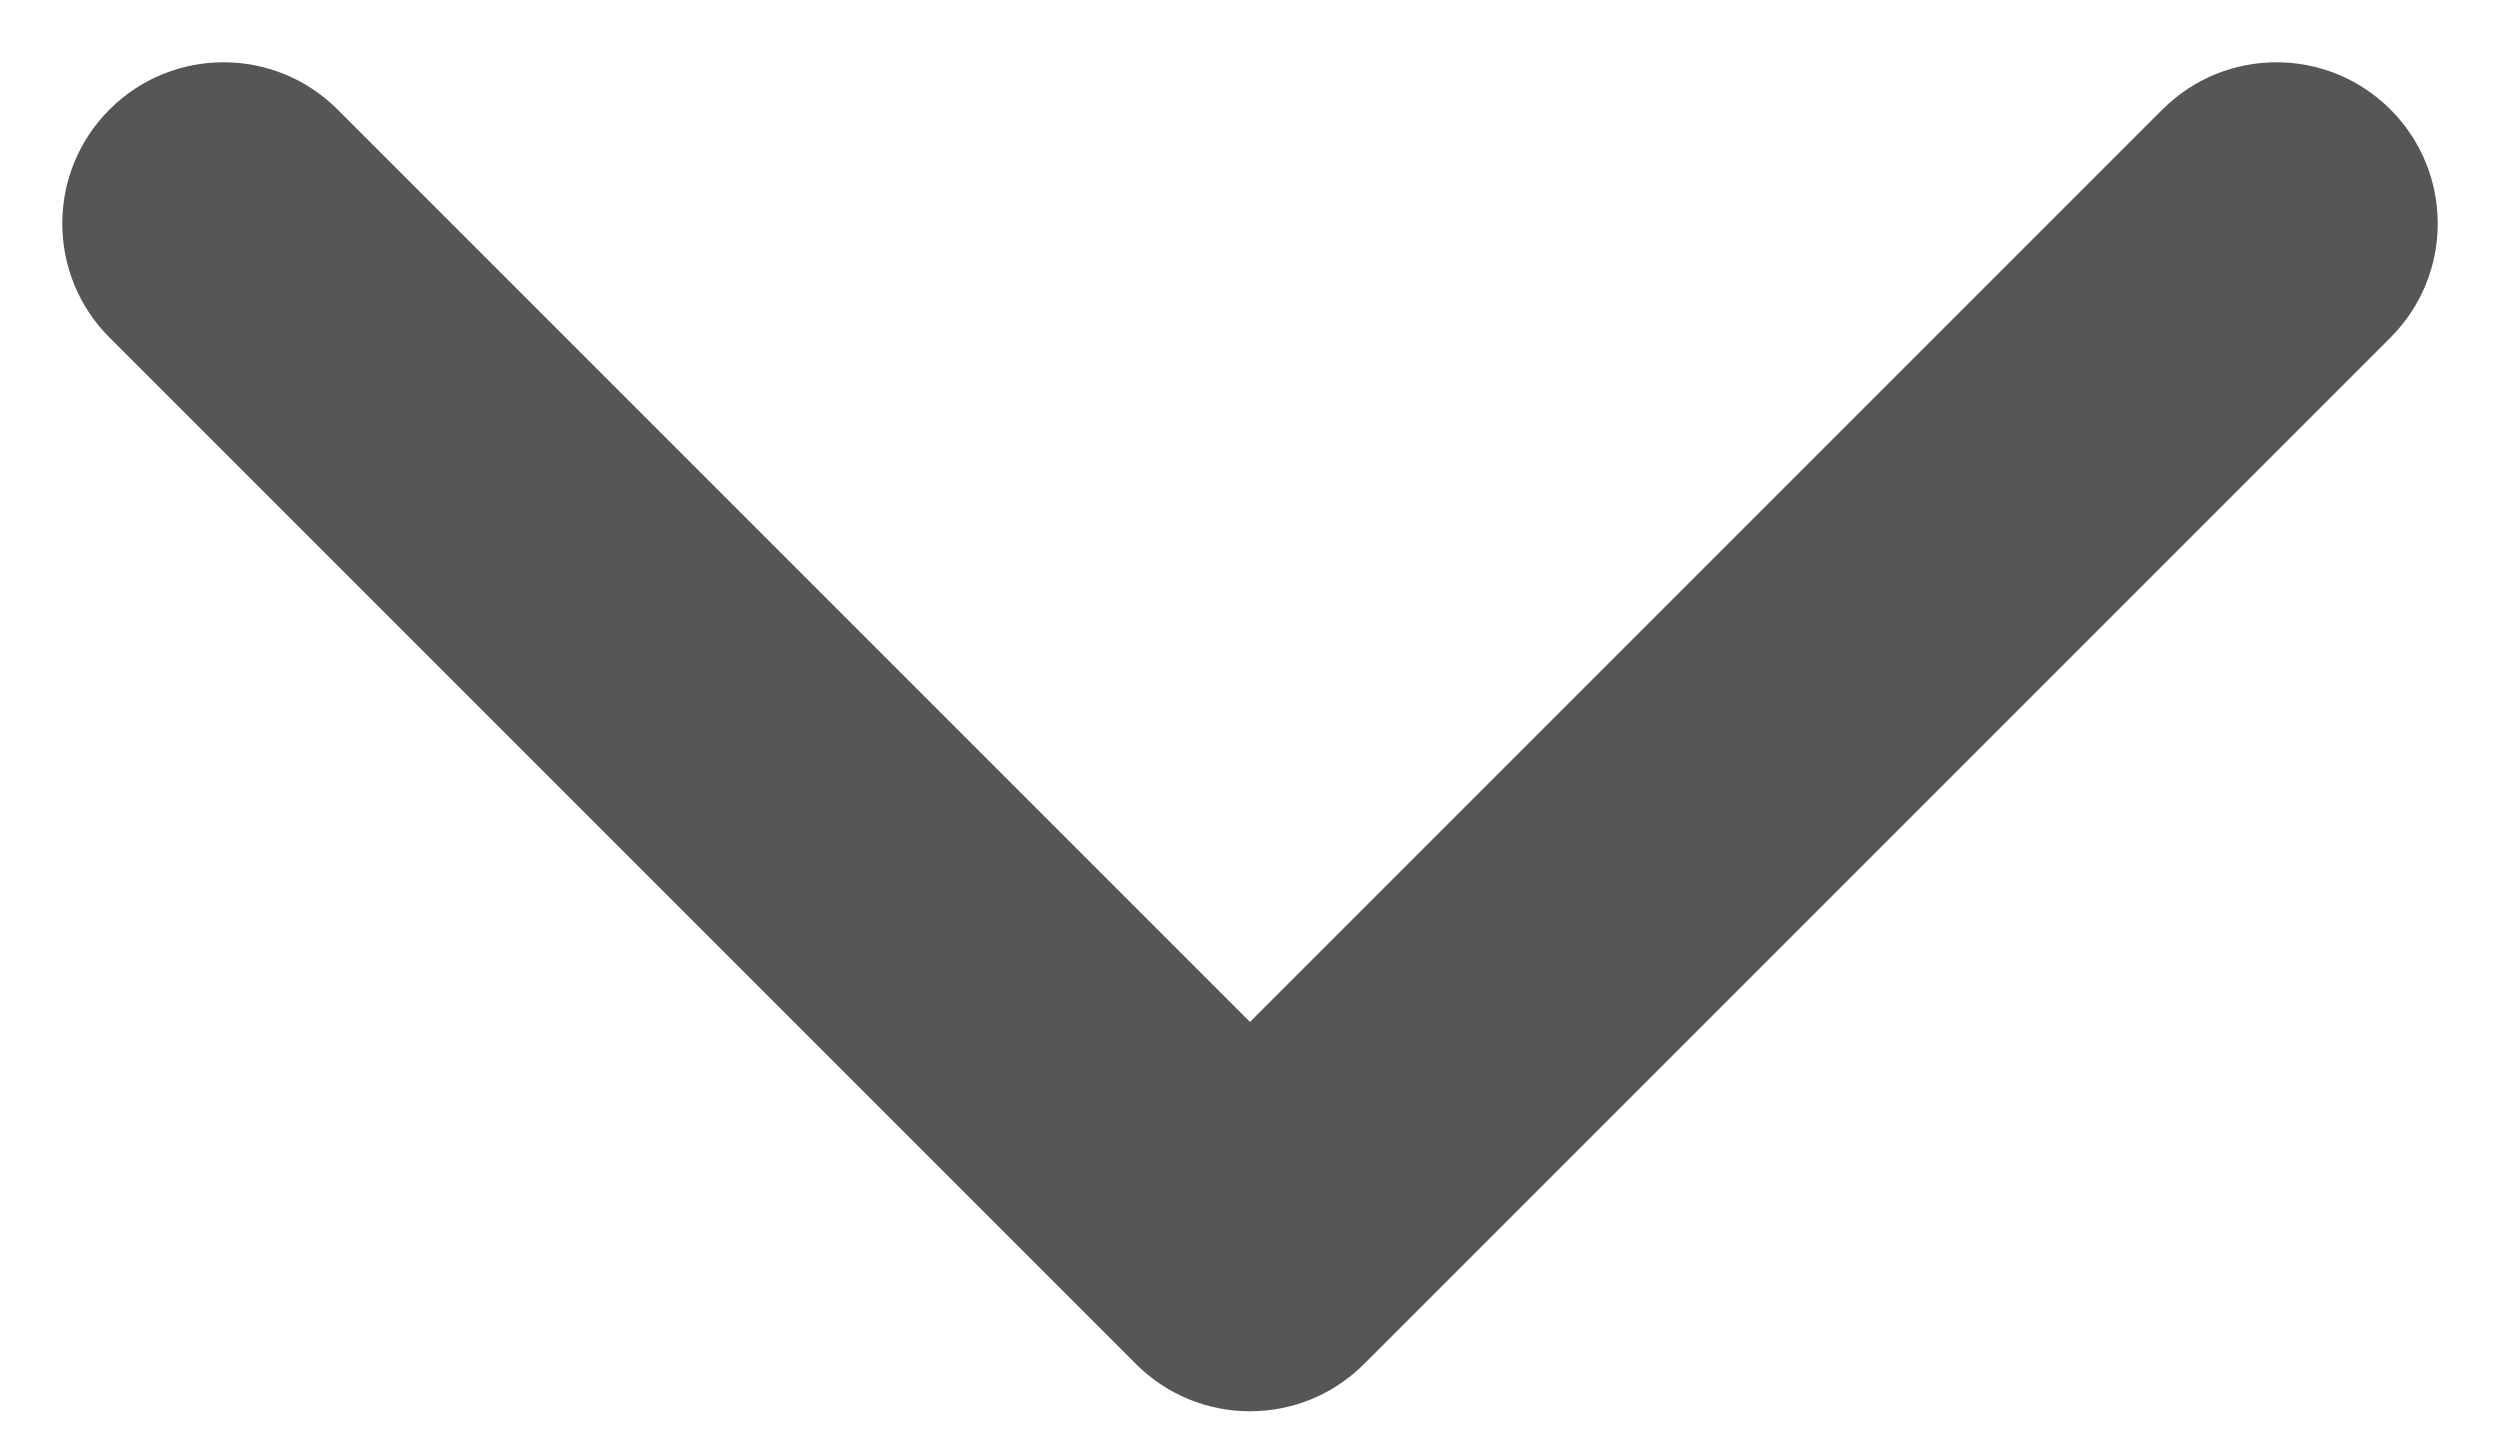 <svg width="31" height="18" viewBox="0 0 31 18" fill="none" xmlns="http://www.w3.org/2000/svg">
<path d="M14.086 16.914C14.867 17.695 16.133 17.695 16.914 16.914L29.642 4.186C30.423 3.405 30.423 2.139 29.642 1.358C28.861 0.577 27.595 0.577 26.814 1.358L15.5 12.672L4.186 1.358C3.405 0.577 2.139 0.577 1.358 1.358C0.577 2.139 0.577 3.405 1.358 4.186L14.086 16.914ZM13.5 14.5L13.5 15.5L17.5 15.5L17.5 14.5L13.5 14.5Z" fill="#565656"/>
</svg>
